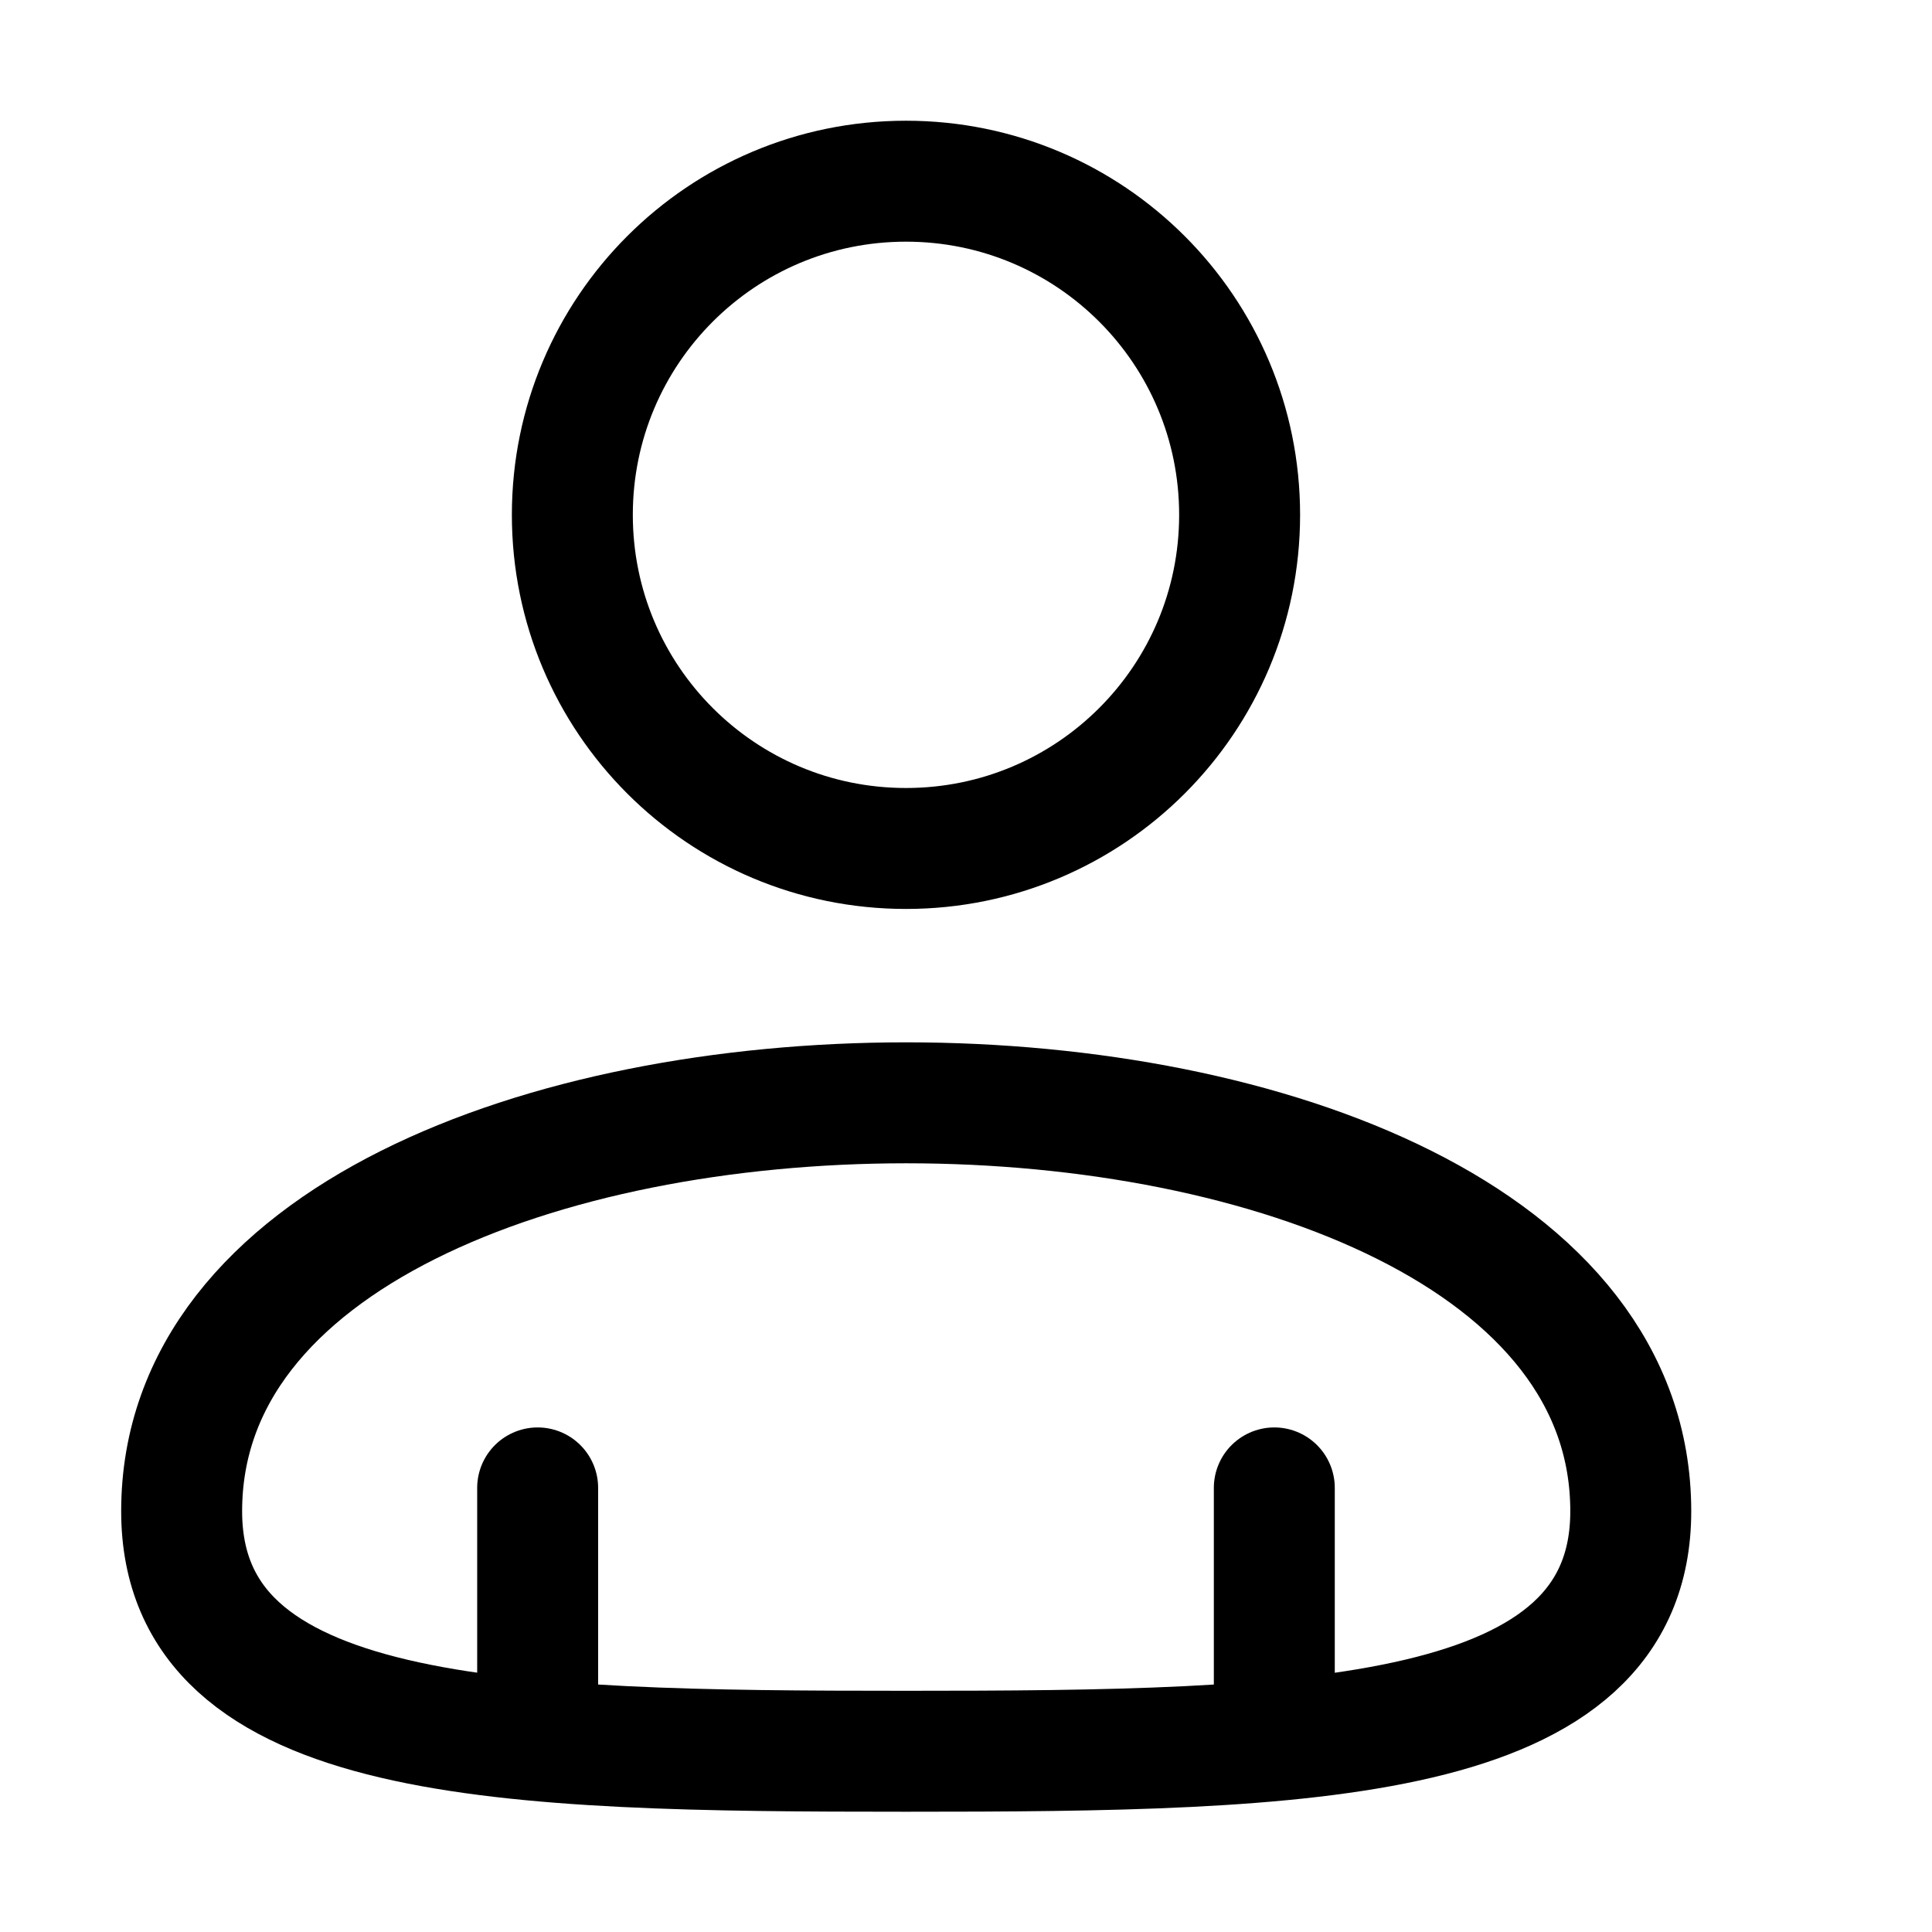 <?xml version="1.0" ?><svg xmlns:dc="http://purl.org/dc/elements/1.1/" xmlns:cc="http://creativecommons.org/ns#" xmlns:rdf="http://www.w3.org/1999/02/22-rdf-syntax-ns#" xmlns:svg="http://www.w3.org/2000/svg" xmlns="http://www.w3.org/2000/svg" xmlns:sodipodi="http://sodipodi.sourceforge.net/DTD/sodipodi-0.dtd" xmlns:inkscape="http://www.inkscape.org/namespaces/inkscape" width="4.233mm" height="4.233mm" viewBox="0 0 4.233 4.233" version="1.1" id="svg839"><defs id="defs833"/><g id="layer1" transform="translate(73.405,-1.965)"><g id="g1564"><g id="g2161" transform="translate(0.046)"><g id="g2179" transform="translate(0,-0.007)"><g id="g2278"><g id="g11029"><g id="g11022" transform="translate(0,0.023)"><g id="g5896" transform="translate(-0.144)"><g id="g18673"><g id="g1740" transform="translate(0.012,0.001)"><path id="path2070" style="fill:none;stroke:#000000;stroke-width:0.265;stroke-linecap:round;stroke-linejoin:round;stroke-miterlimit:4;stroke-dasharray:none;stroke-opacity:1;paint-order:markers fill stroke" d="m -70.603,3.099 c 0,0.404 -0.327,0.731 -0.731,0.731 -0.404,-10e-8 -0.731,-0.327 -0.731,-0.731 0,-0.404 0.327,-0.731 0.731,-0.731 0.404,-4e-7 0.731,0.327 0.731,0.731 z" transform="translate(-4.0166668e-7,-0.023)"/><path id="path2067" style="fill:none;stroke:#000000;stroke-width:0.265;stroke-linecap:round;stroke-linejoin:round;stroke-miterlimit:4;stroke-dasharray:none;stroke-opacity:1;paint-order:markers fill stroke" d="m -72.921,5.259 c 0,0.511 0.711,0.526 1.587,0.526 0.877,2e-7 1.588,-0.015 1.588,-0.526 0,-1.193 -3.175,-1.193 -3.175,0 z"/><path style="fill:none;stroke:#000000;stroke-width:0.265;stroke-linecap:round;stroke-linejoin:round;stroke-miterlimit:4;stroke-dasharray:none;stroke-opacity:1;paint-order:markers fill stroke" d="M -72.141,5.208 V 5.654" id="path2163"/><path style="fill:none;stroke:#000000;stroke-width:0.265;stroke-linecap:round;stroke-linejoin:round;stroke-miterlimit:4;stroke-dasharray:none;stroke-opacity:1;paint-order:markers fill stroke" d="M -70.527,5.208 V 5.654" id="path2165"/></g></g></g></g></g></g></g></g></g></g></svg>